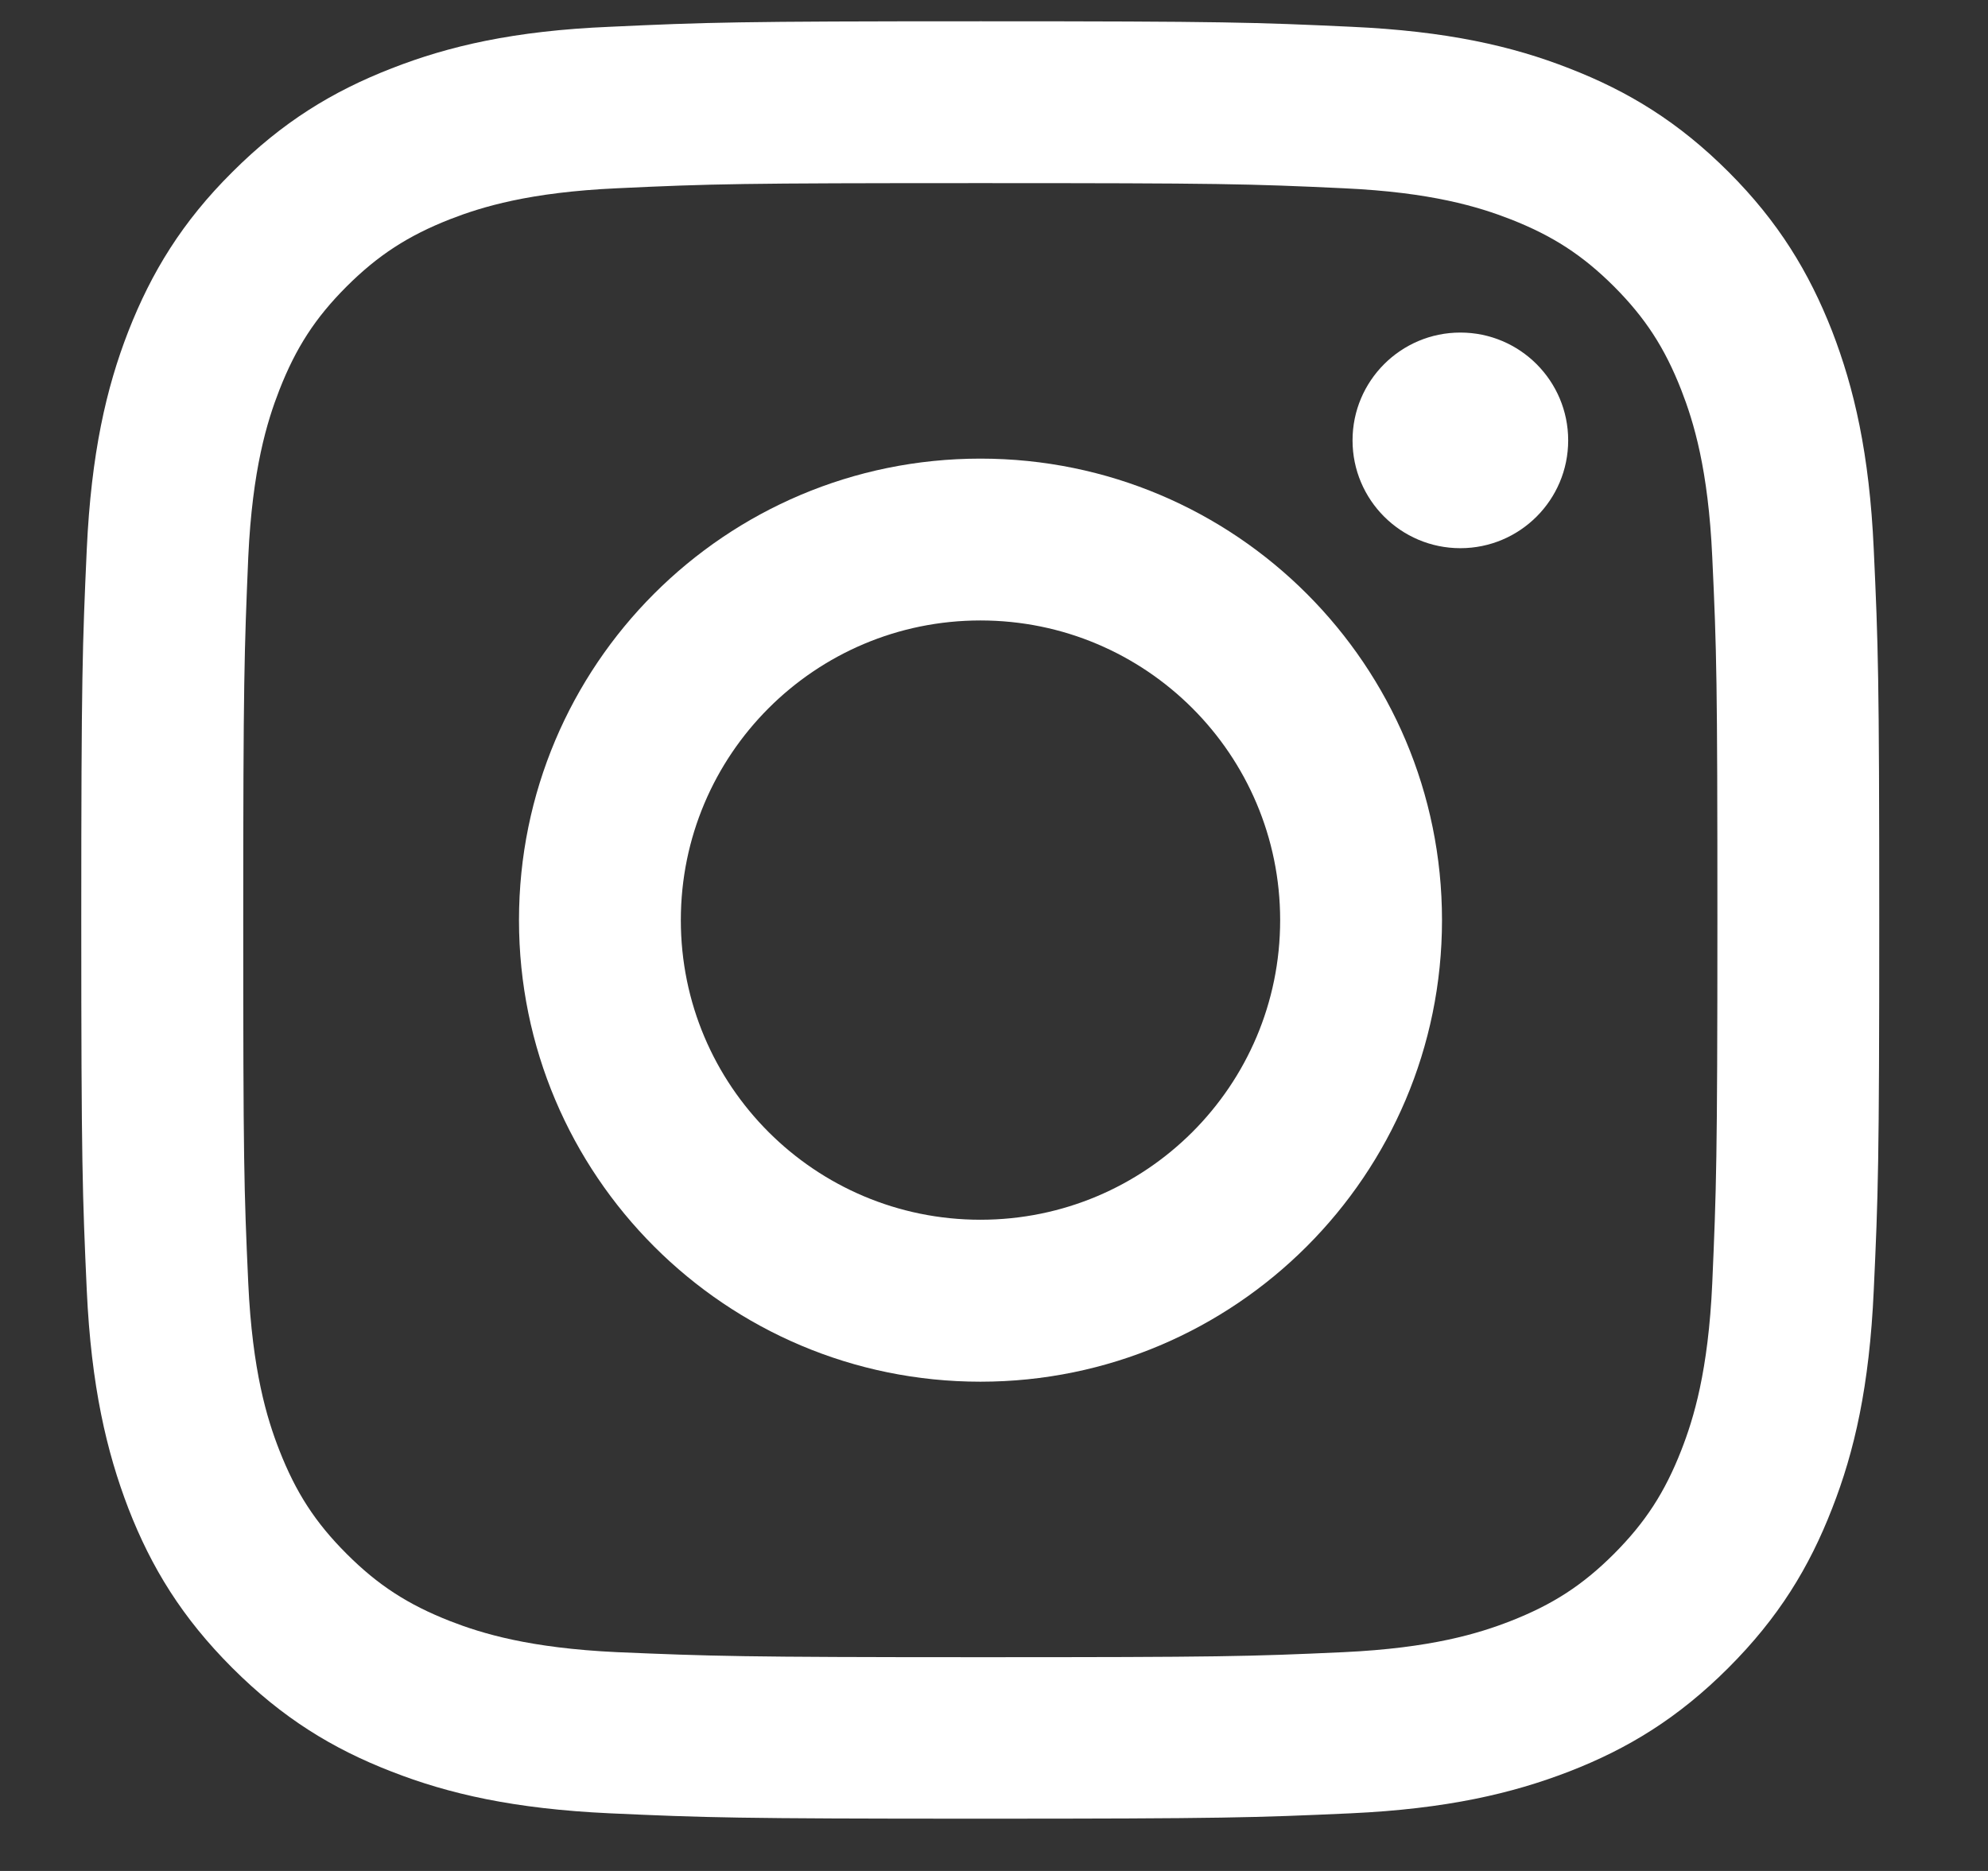 <svg width="17" height="16" viewBox="0 0 17 16" fill="none" xmlns="http://www.w3.org/2000/svg">
<rect x="0" y="0" width="17" height="16" fill="#333333" stroke="none"/>
<path d="M3.348 0.585C2.842 0.782 2.414 1.044 1.986 1.472C1.558 1.897 1.295 2.329 1.098 2.832C0.908 3.319 0.78 3.879 0.742 4.697C0.705 5.516 0.695 5.779 0.695 7.866C0.695 9.954 0.705 10.216 0.742 11.035C0.78 11.854 0.911 12.413 1.098 12.9C1.295 13.407 1.558 13.835 1.986 14.263C2.414 14.691 2.842 14.954 3.348 15.15C3.836 15.341 4.395 15.469 5.214 15.507C6.033 15.544 6.295 15.553 8.383 15.553C10.47 15.553 10.733 15.544 11.552 15.507C12.37 15.469 12.93 15.338 13.417 15.15C13.923 14.954 14.352 14.691 14.78 14.263C15.208 13.835 15.47 13.407 15.667 12.9C15.858 12.413 15.986 11.854 16.023 11.035C16.061 10.216 16.07 9.954 16.07 7.866C16.07 5.779 16.061 5.516 16.023 4.697C15.986 3.879 15.855 3.319 15.667 2.832C15.47 2.329 15.208 1.897 14.783 1.472C14.355 1.044 13.927 0.782 13.42 0.585C12.933 0.394 12.373 0.266 11.555 0.229C10.736 0.191 10.473 0.182 8.386 0.182C6.298 0.182 6.036 0.191 5.217 0.229C4.395 0.263 3.836 0.394 3.348 0.585ZM11.489 1.61C12.239 1.644 12.645 1.769 12.917 1.875C13.277 2.016 13.533 2.182 13.802 2.45C14.07 2.719 14.236 2.975 14.377 3.335C14.483 3.607 14.608 4.013 14.642 4.763C14.68 5.572 14.686 5.816 14.686 7.869C14.686 9.922 14.677 10.166 14.642 10.975C14.608 11.725 14.483 12.132 14.377 12.403C14.236 12.763 14.07 13.019 13.802 13.288C13.533 13.557 13.277 13.722 12.917 13.863C12.645 13.969 12.239 14.094 11.489 14.129C10.68 14.166 10.436 14.172 8.383 14.172C6.33 14.172 6.086 14.163 5.277 14.129C4.527 14.094 4.12 13.969 3.848 13.863C3.489 13.722 3.233 13.557 2.964 13.288C2.695 13.019 2.53 12.763 2.389 12.403C2.283 12.132 2.158 11.725 2.123 10.975C2.086 10.166 2.08 9.922 2.08 7.869C2.08 5.816 2.089 5.572 2.123 4.763C2.158 4.013 2.283 3.607 2.389 3.335C2.53 2.975 2.695 2.719 2.964 2.45C3.233 2.182 3.489 2.016 3.848 1.875C4.12 1.769 4.527 1.644 5.277 1.61C6.086 1.572 6.33 1.566 8.383 1.566C10.436 1.566 10.68 1.572 11.489 1.61Z" fill="white"/>
<path d="M4.438 7.869C4.438 10.05 6.206 11.816 8.384 11.816C10.562 11.816 12.331 10.047 12.331 7.869C12.331 5.691 10.566 3.922 8.384 3.922C6.203 3.922 4.438 5.688 4.438 7.869ZM10.947 7.869C10.947 9.285 9.8 10.431 8.384 10.431C6.969 10.431 5.822 9.285 5.822 7.869C5.822 6.453 6.969 5.306 8.384 5.306C9.8 5.306 10.947 6.453 10.947 7.869Z" fill="white"/>
<path d="M12.488 4.688C12.997 4.688 13.41 4.275 13.41 3.766C13.41 3.257 12.997 2.844 12.488 2.844C11.979 2.844 11.566 3.257 11.566 3.766C11.566 4.275 11.979 4.688 12.488 4.688Z" fill="white"/>
</svg>
